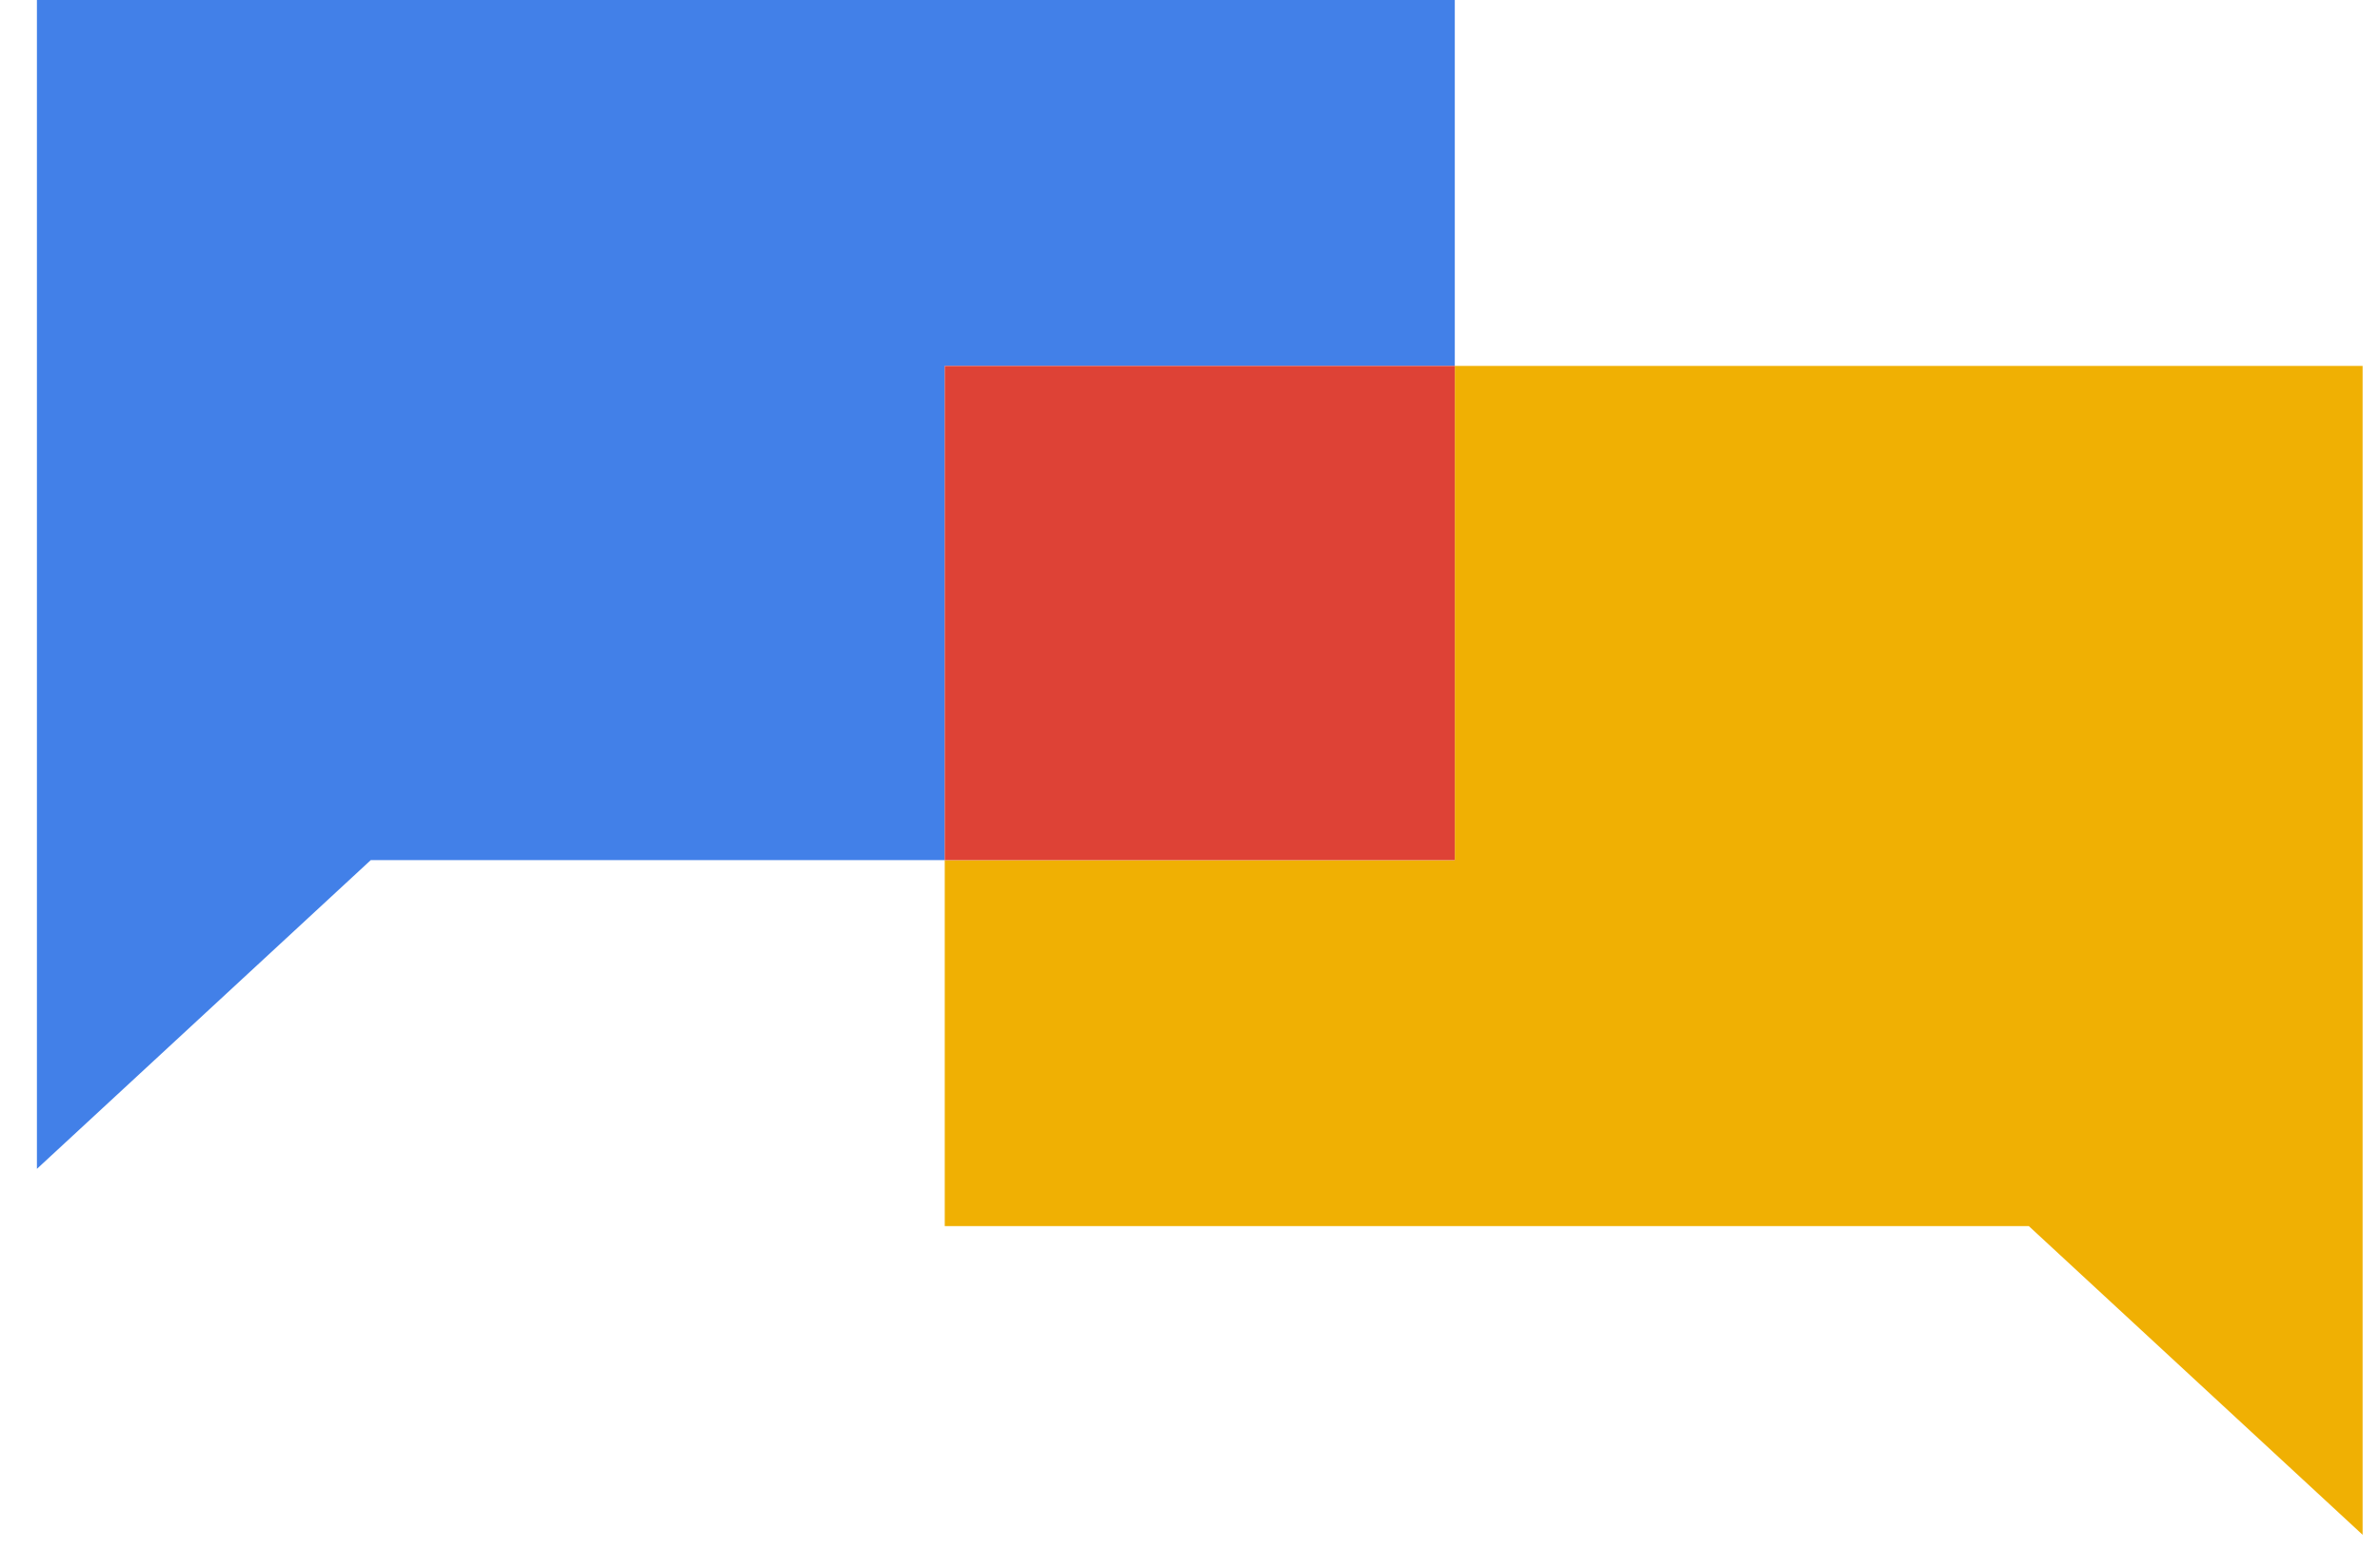 <?xml version="1.0" encoding="UTF-8"?>
<svg width="43px" height="28px" viewBox="0 0 43 28" version="1.1" xmlns="http://www.w3.org/2000/svg" xmlns:xlink="http://www.w3.org/1999/xlink">
    <!-- Generator: Sketch 50 (54983) - http://www.bohemiancoding.com/sketch -->
    <title>Icon_Collaboration-Productivity Copy 7</title>
    <desc>Created with Sketch.</desc>
    <defs></defs>
    <g id="Page-1" stroke="none" stroke-width="1" fill="none" fill-rule="evenodd">
        <g id="Home_032018-A-Copy-2" transform="translate(-541, -4216)">
            <g id="themes" transform="translate(79, 4070)">
                <g id="Icon_Collaboration-Productivity_48px" transform="translate(460, 134)">
                    <g id="Icon_Collaboration-Productivity-Copy-7" transform="translate(2.667, 12)">
                        <polygon id="Fill-1" fill="#4280E8" points="0 0 0 21.116 6.031 15.539 16.402 15.539 16.402 6.611 25.617 6.611 25.617 0"></polygon>
                        <polygon id="Fill-2" fill="#F0B003" points="25.617 6.611 25.617 15.54 16.402 15.54 16.402 22.15 35.988 22.15 42.019 27.727 42.019 6.611"></polygon>
                        <polygon id="Fill-3" fill="#DE4236" points="16.402 15.539 25.617 15.539 25.617 6.611 16.402 6.611"></polygon>
                    </g>
                </g>
            </g>
        </g>
    </g>
</svg>